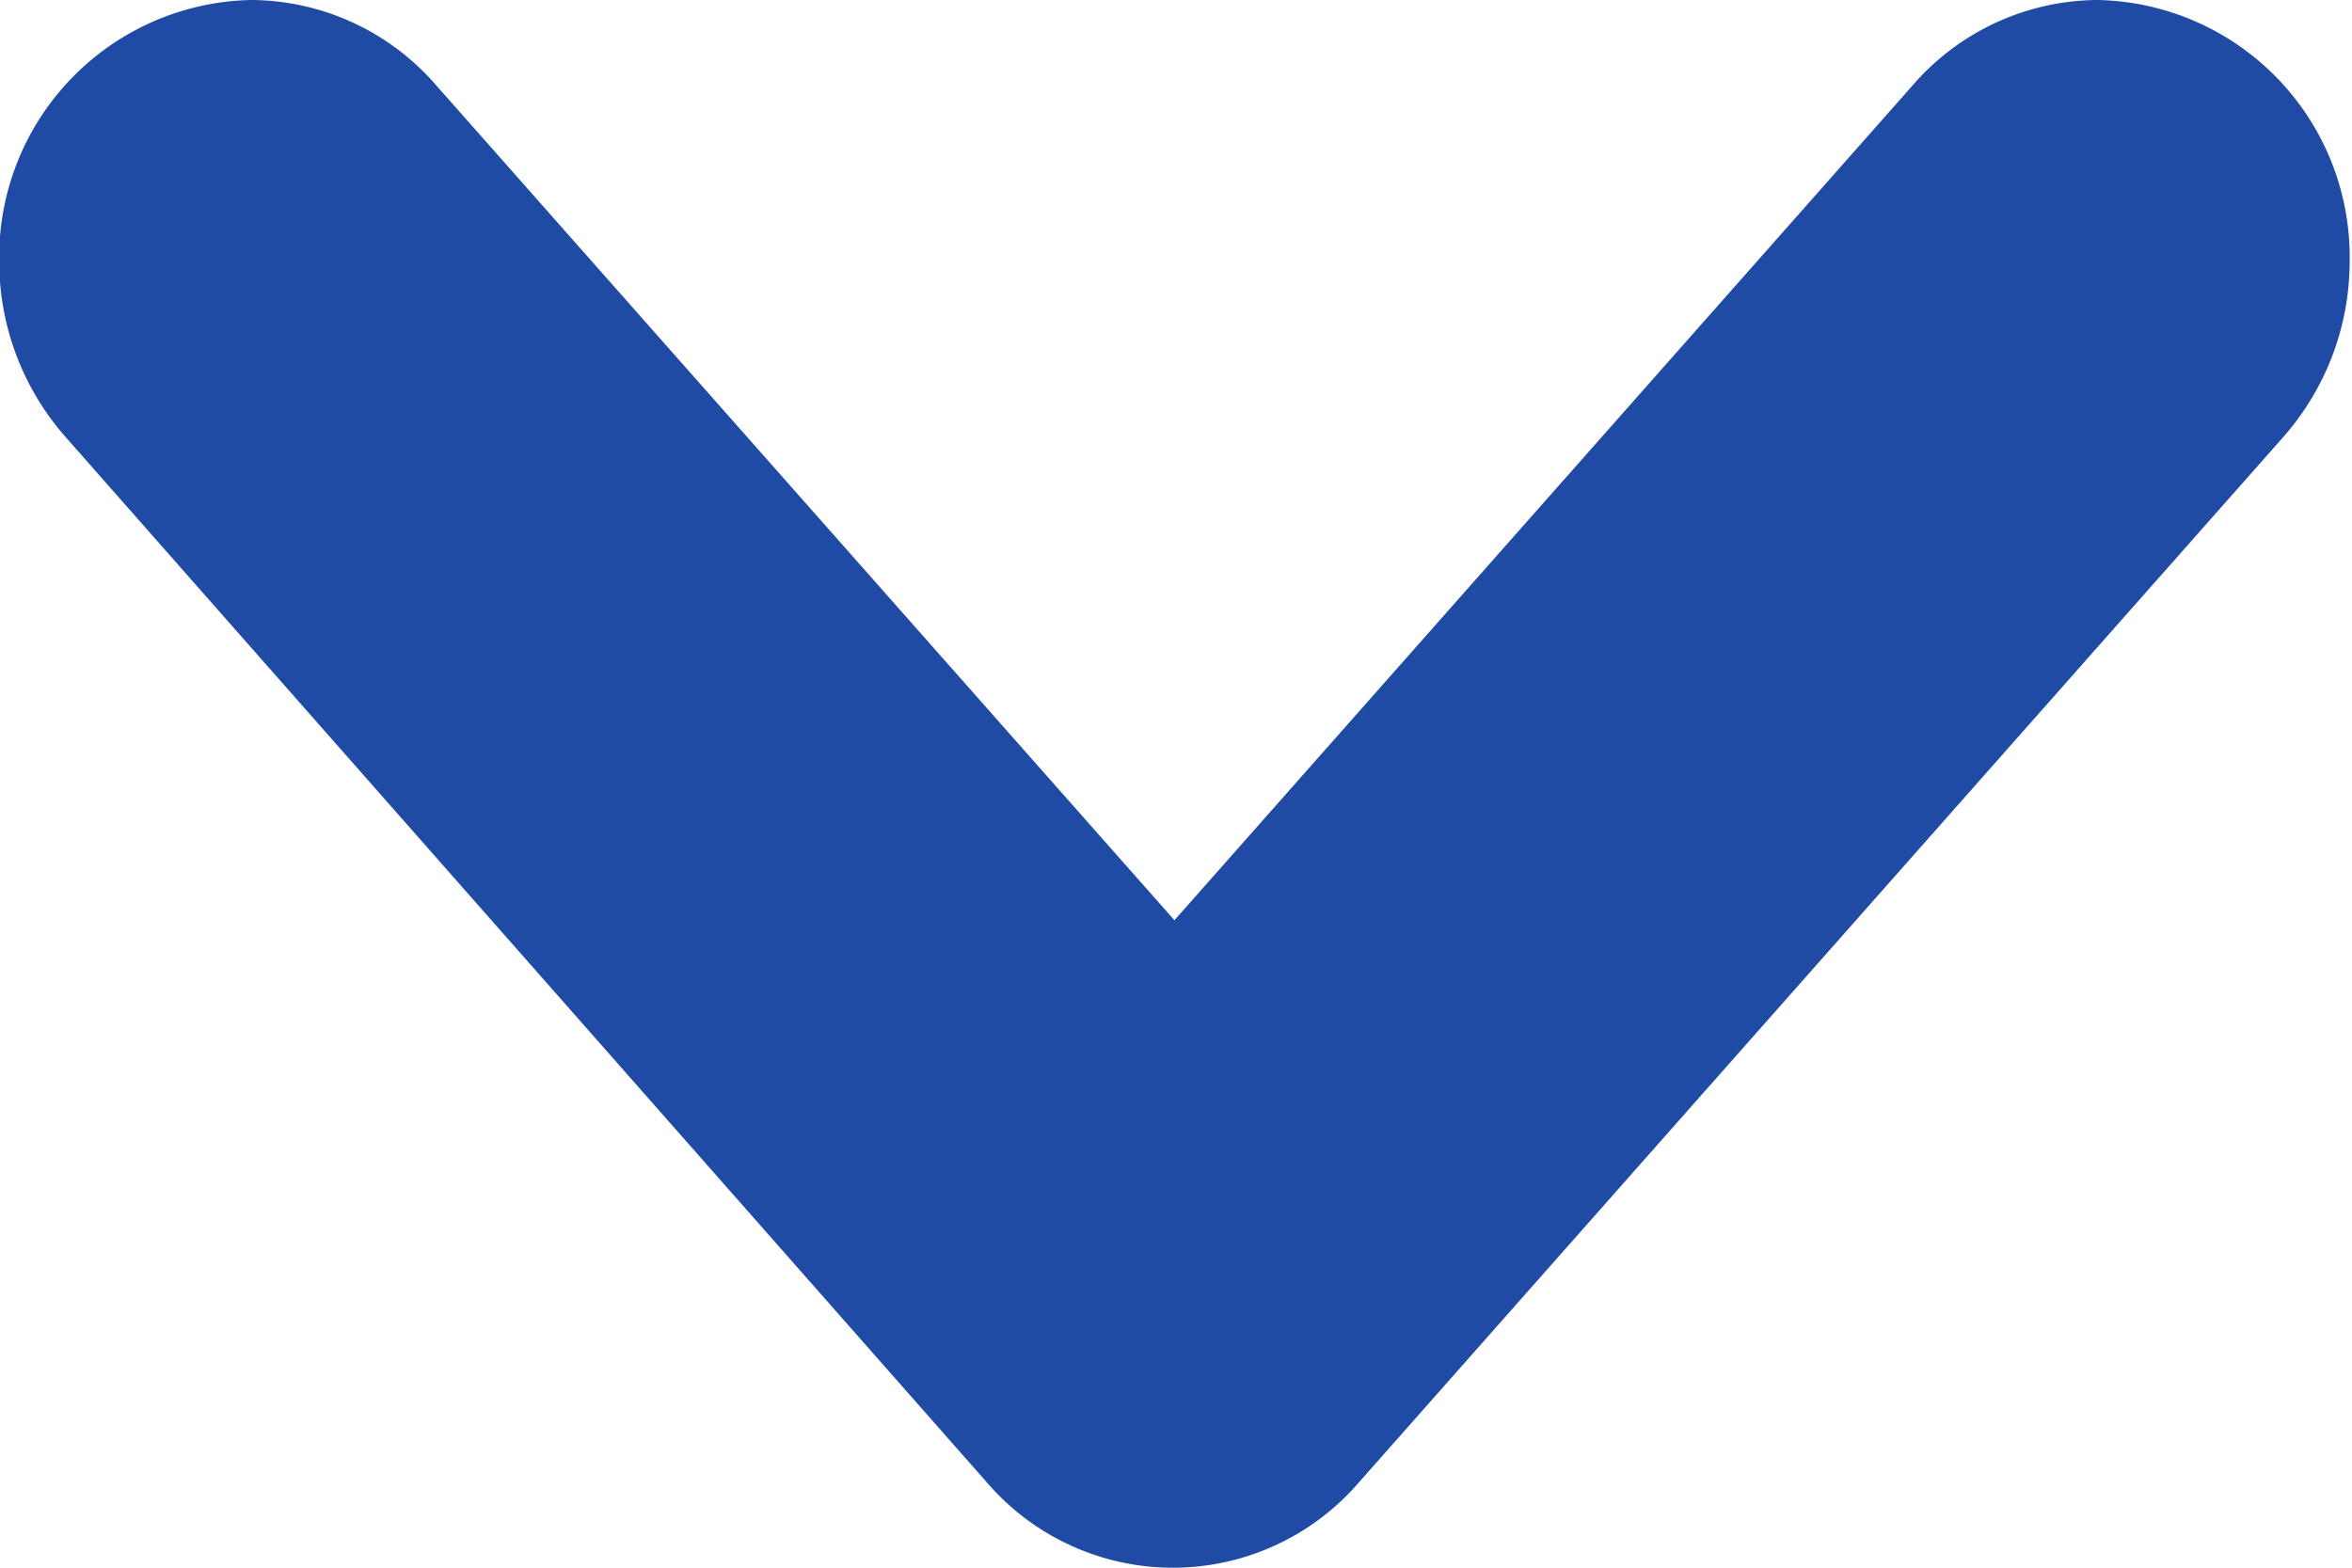 <svg xmlns="http://www.w3.org/2000/svg" width="6" height="4" viewBox="0 0 6 4">
<defs>
    <style>
      .cls-1 {
        fill: #1f4ba5;
        fill-rule: evenodd;
      }
    </style>
  </defs>
  <path id="Right_copy_4" data-name="Right copy 4" class="cls-1" d="M188.169,130.117h0a0.678,0.678,0,0,1-.171-0.45,0.656,0.656,0,0,1,.643-0.667,0.628,0.628,0,0,1,.472.218h0l1.883,2.13,1.883-2.13h0a0.628,0.628,0,0,1,.472-0.218,0.656,0.656,0,0,1,.643.667,0.678,0.678,0,0,1-.171.45h0l-2.357,2.666a0.626,0.626,0,0,1-.948,0Z" transform="translate(-188 -129)"/>
</svg>
